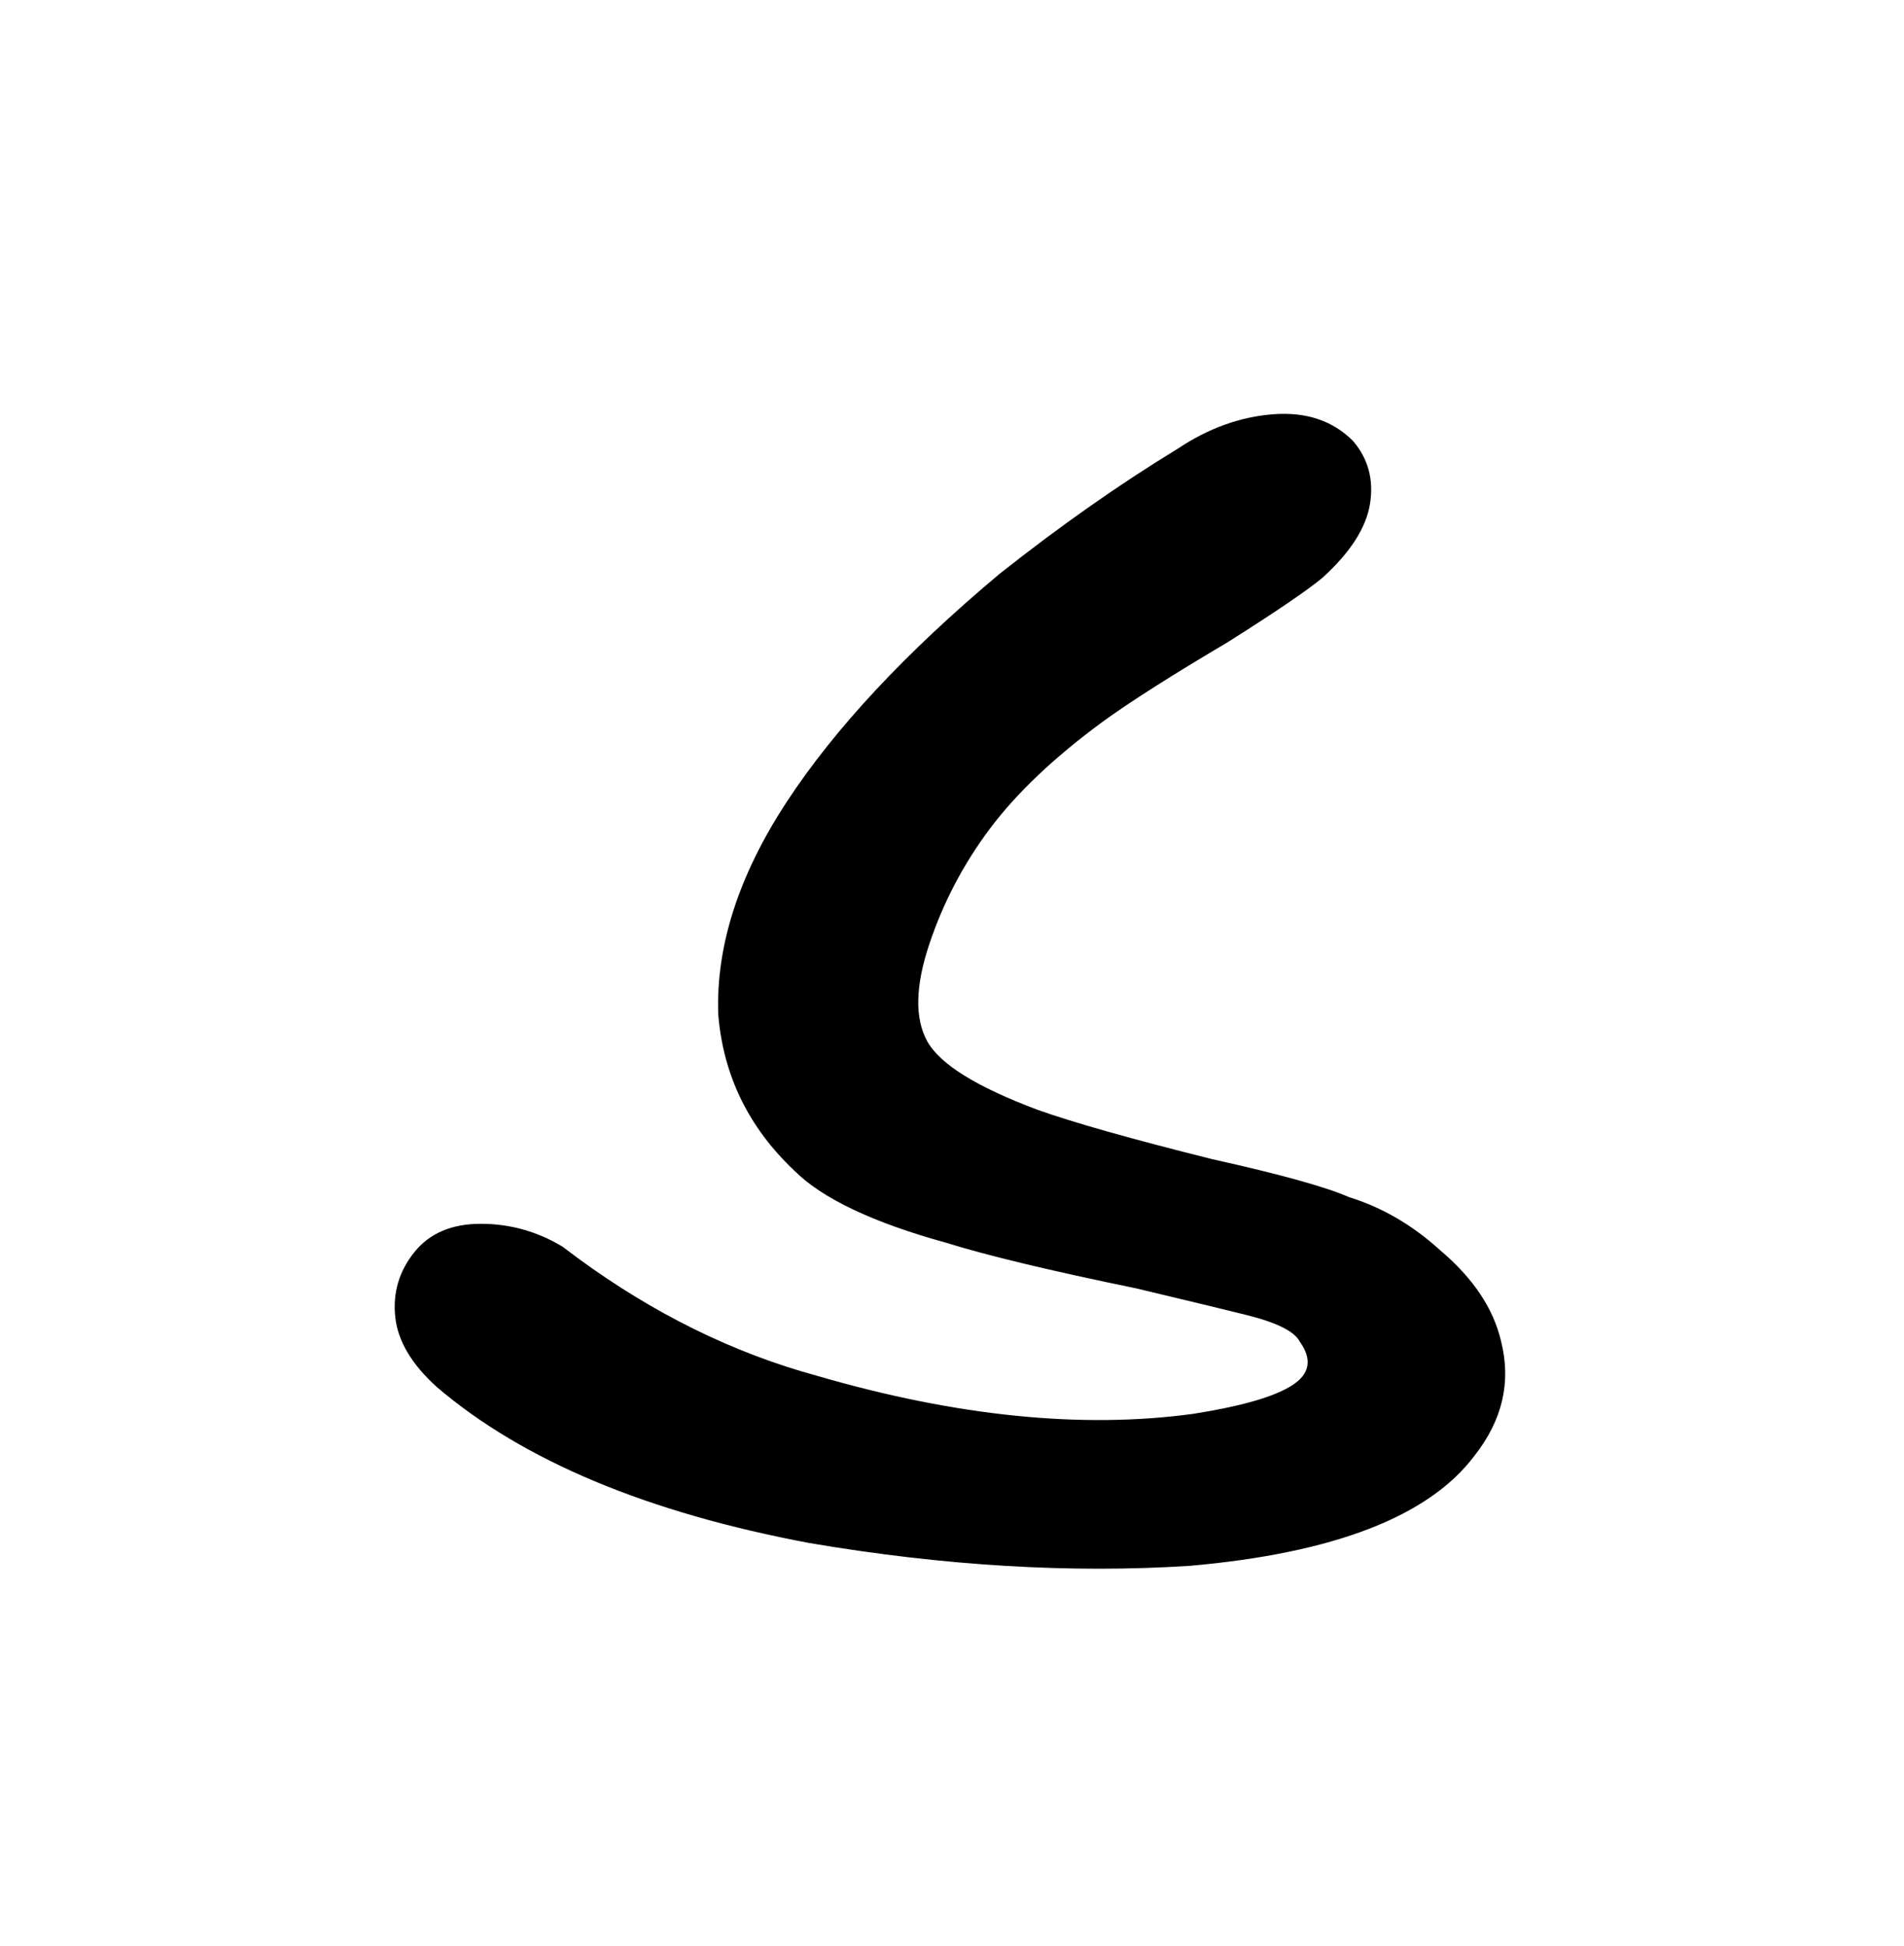 <svg xmlns="http://www.w3.org/2000/svg" viewBox="0 0 501 512"><path d="M356 116q-8-8-21-7t-25 9q-23 14-47 33-37 31-56 60t-18 56q2 24 20 41 11 11 40 19 16 5 50 12 21 5 29 7 12 3 14 7 5 7-2 11.5t-26 7.5q-44 6-99-10-33-9-63-31l-4-3q-10-6-21.5-6t-17.5 7.5-5 17 11 18.5q34 29 98 41 53 9 100 6 57-5 75-29 11-14 7-30-3-13-16-24-11-10-24-14-9-4-36-10-32-8-46-13-24-9-29-18t.5-25.5 16-30.5 29.5-28q11-8 33-21 19-12 25-17 11-10 12.5-19.5T356 116z"/></svg>